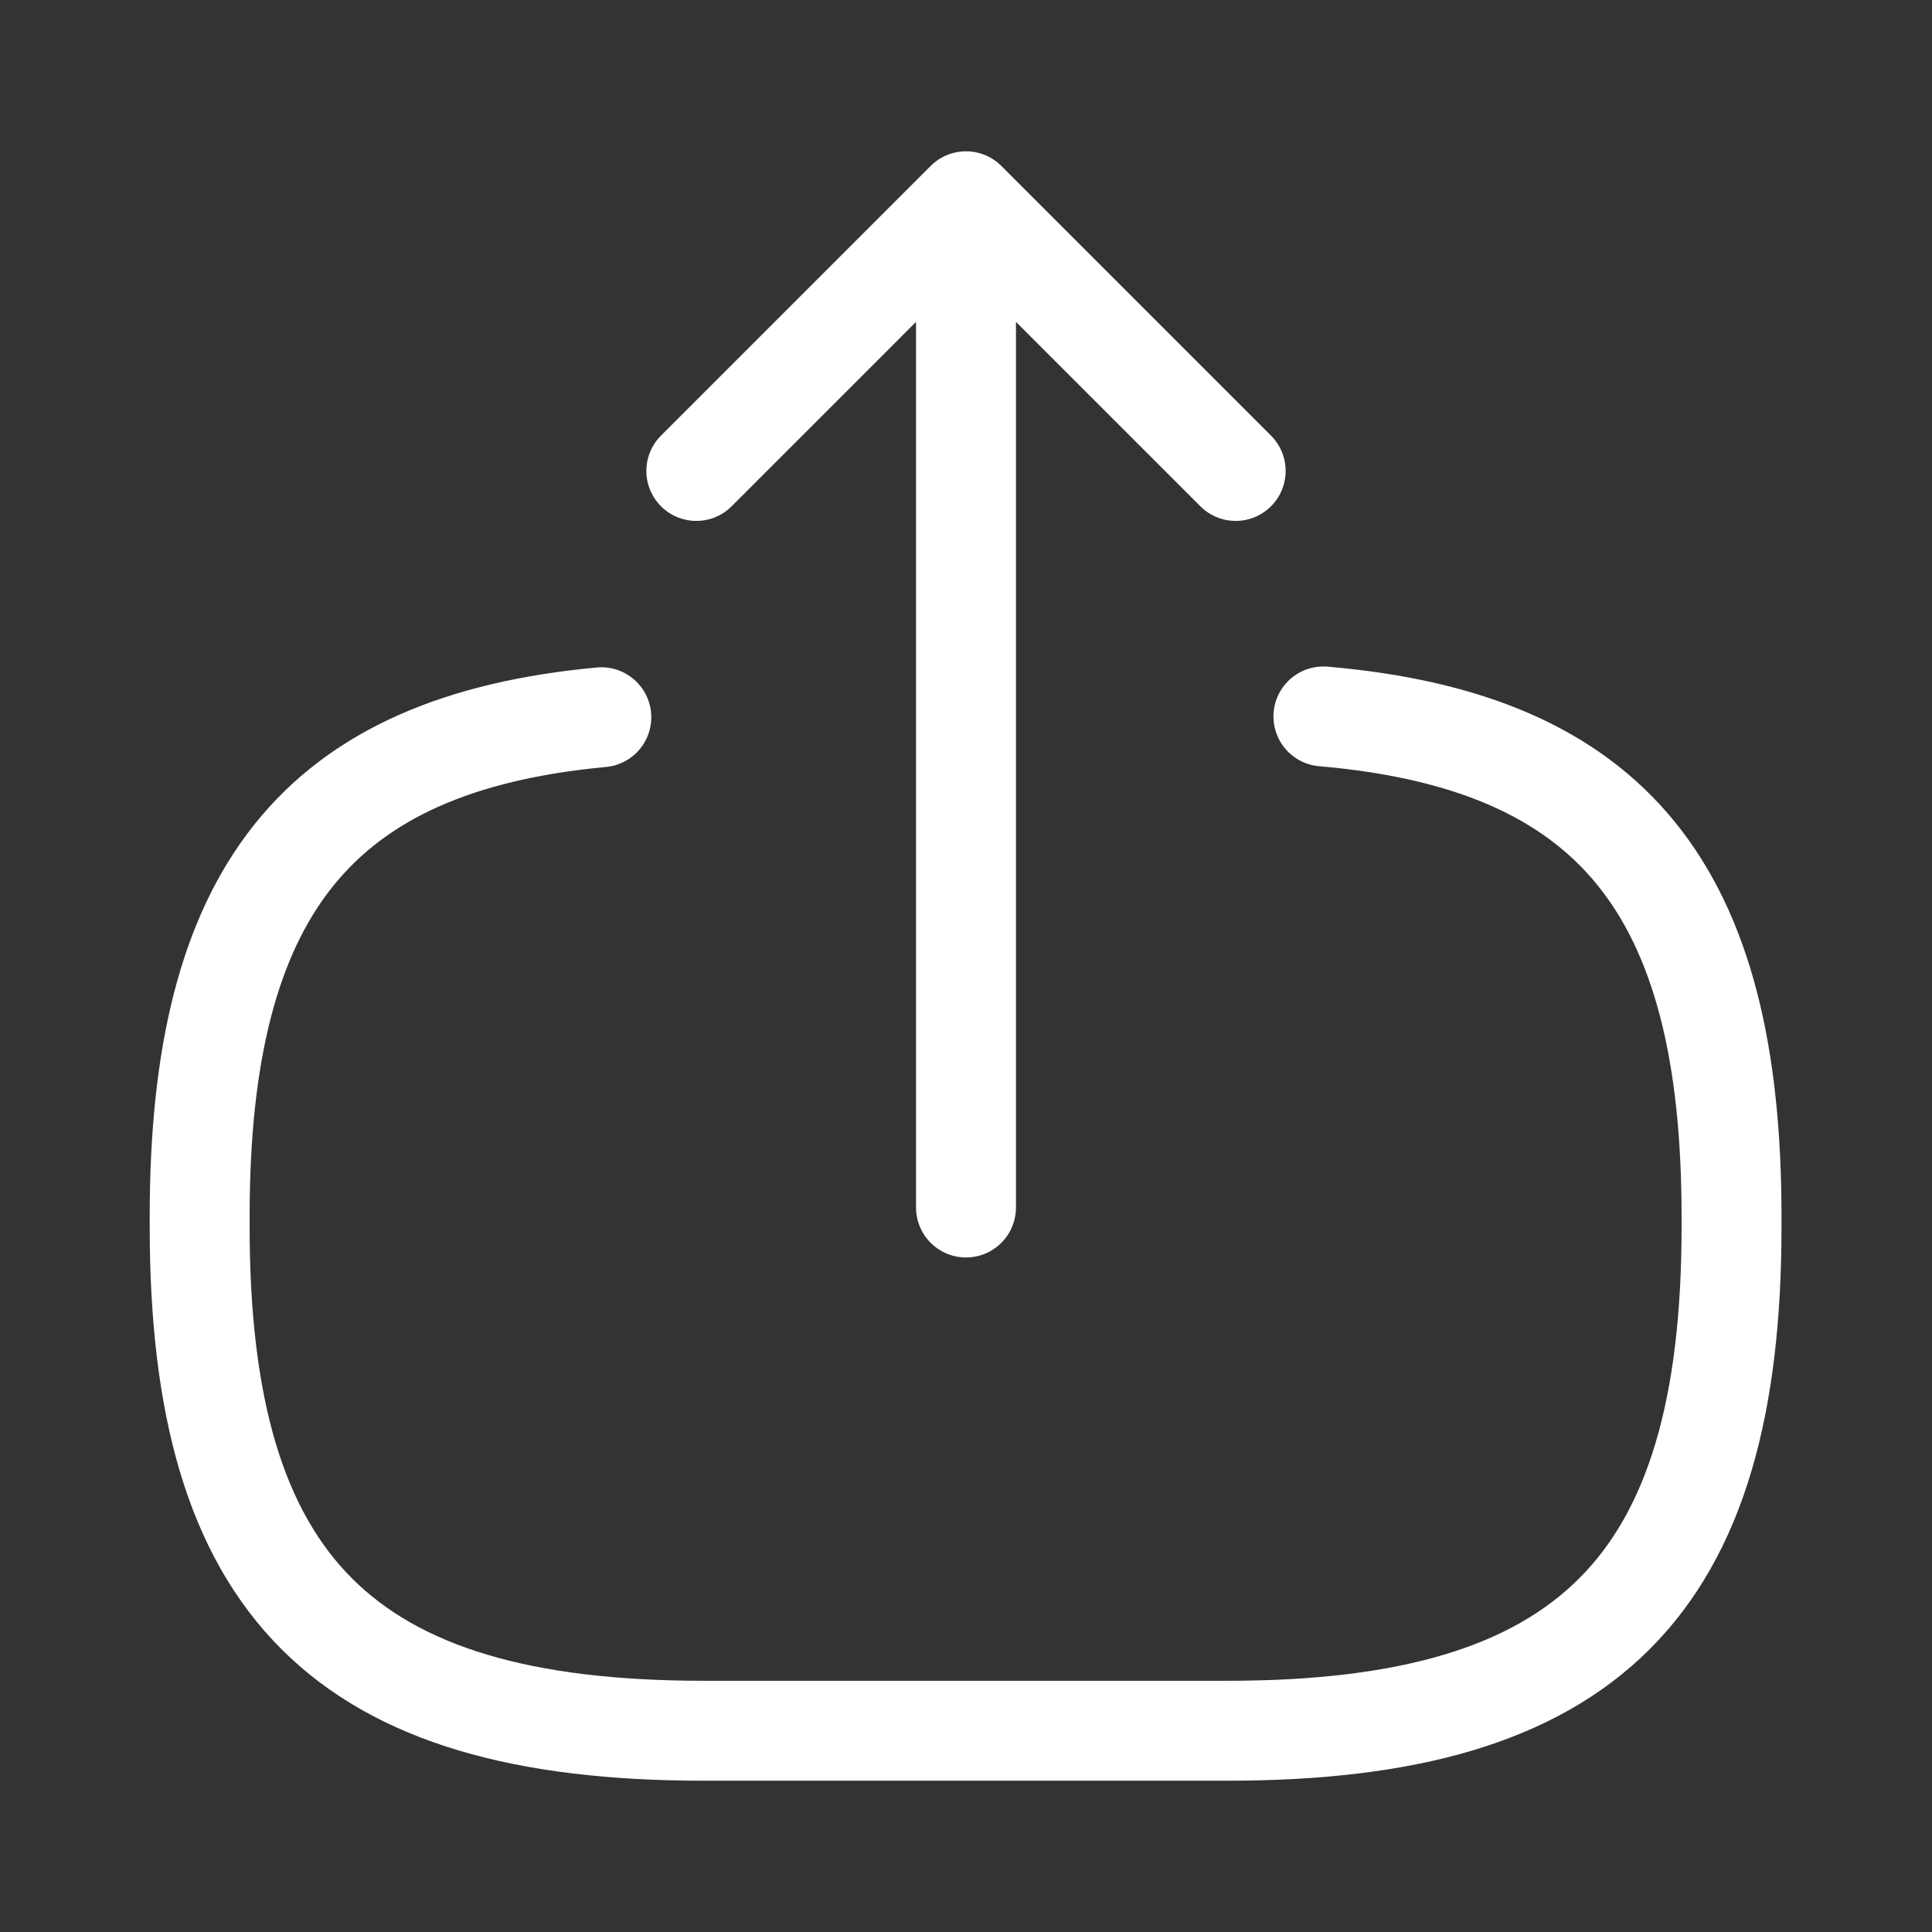 <svg width="29" height="29" viewBox="0 0 29 29" fill="none" xmlns="http://www.w3.org/2000/svg">
<rect x="0" y="0" width="29" height="29" fill="#333333" stroke="none"/>
<path d="M19.865 10.754C24.215 11.129 25.991 13.364 25.991 18.258V18.415C25.991 23.816 23.828 25.979 18.427 25.979H10.561C5.16 25.979 2.997 23.816 2.997 18.415V18.258C2.997 13.4 4.749 11.165 9.026 10.766M14.5 18.125V4.374M18.548 7.069L14.5 3.021L10.452 7.069" stroke="white" stroke-width="1.5" stroke-linecap="round" stroke-linejoin="round"/>
</svg>
